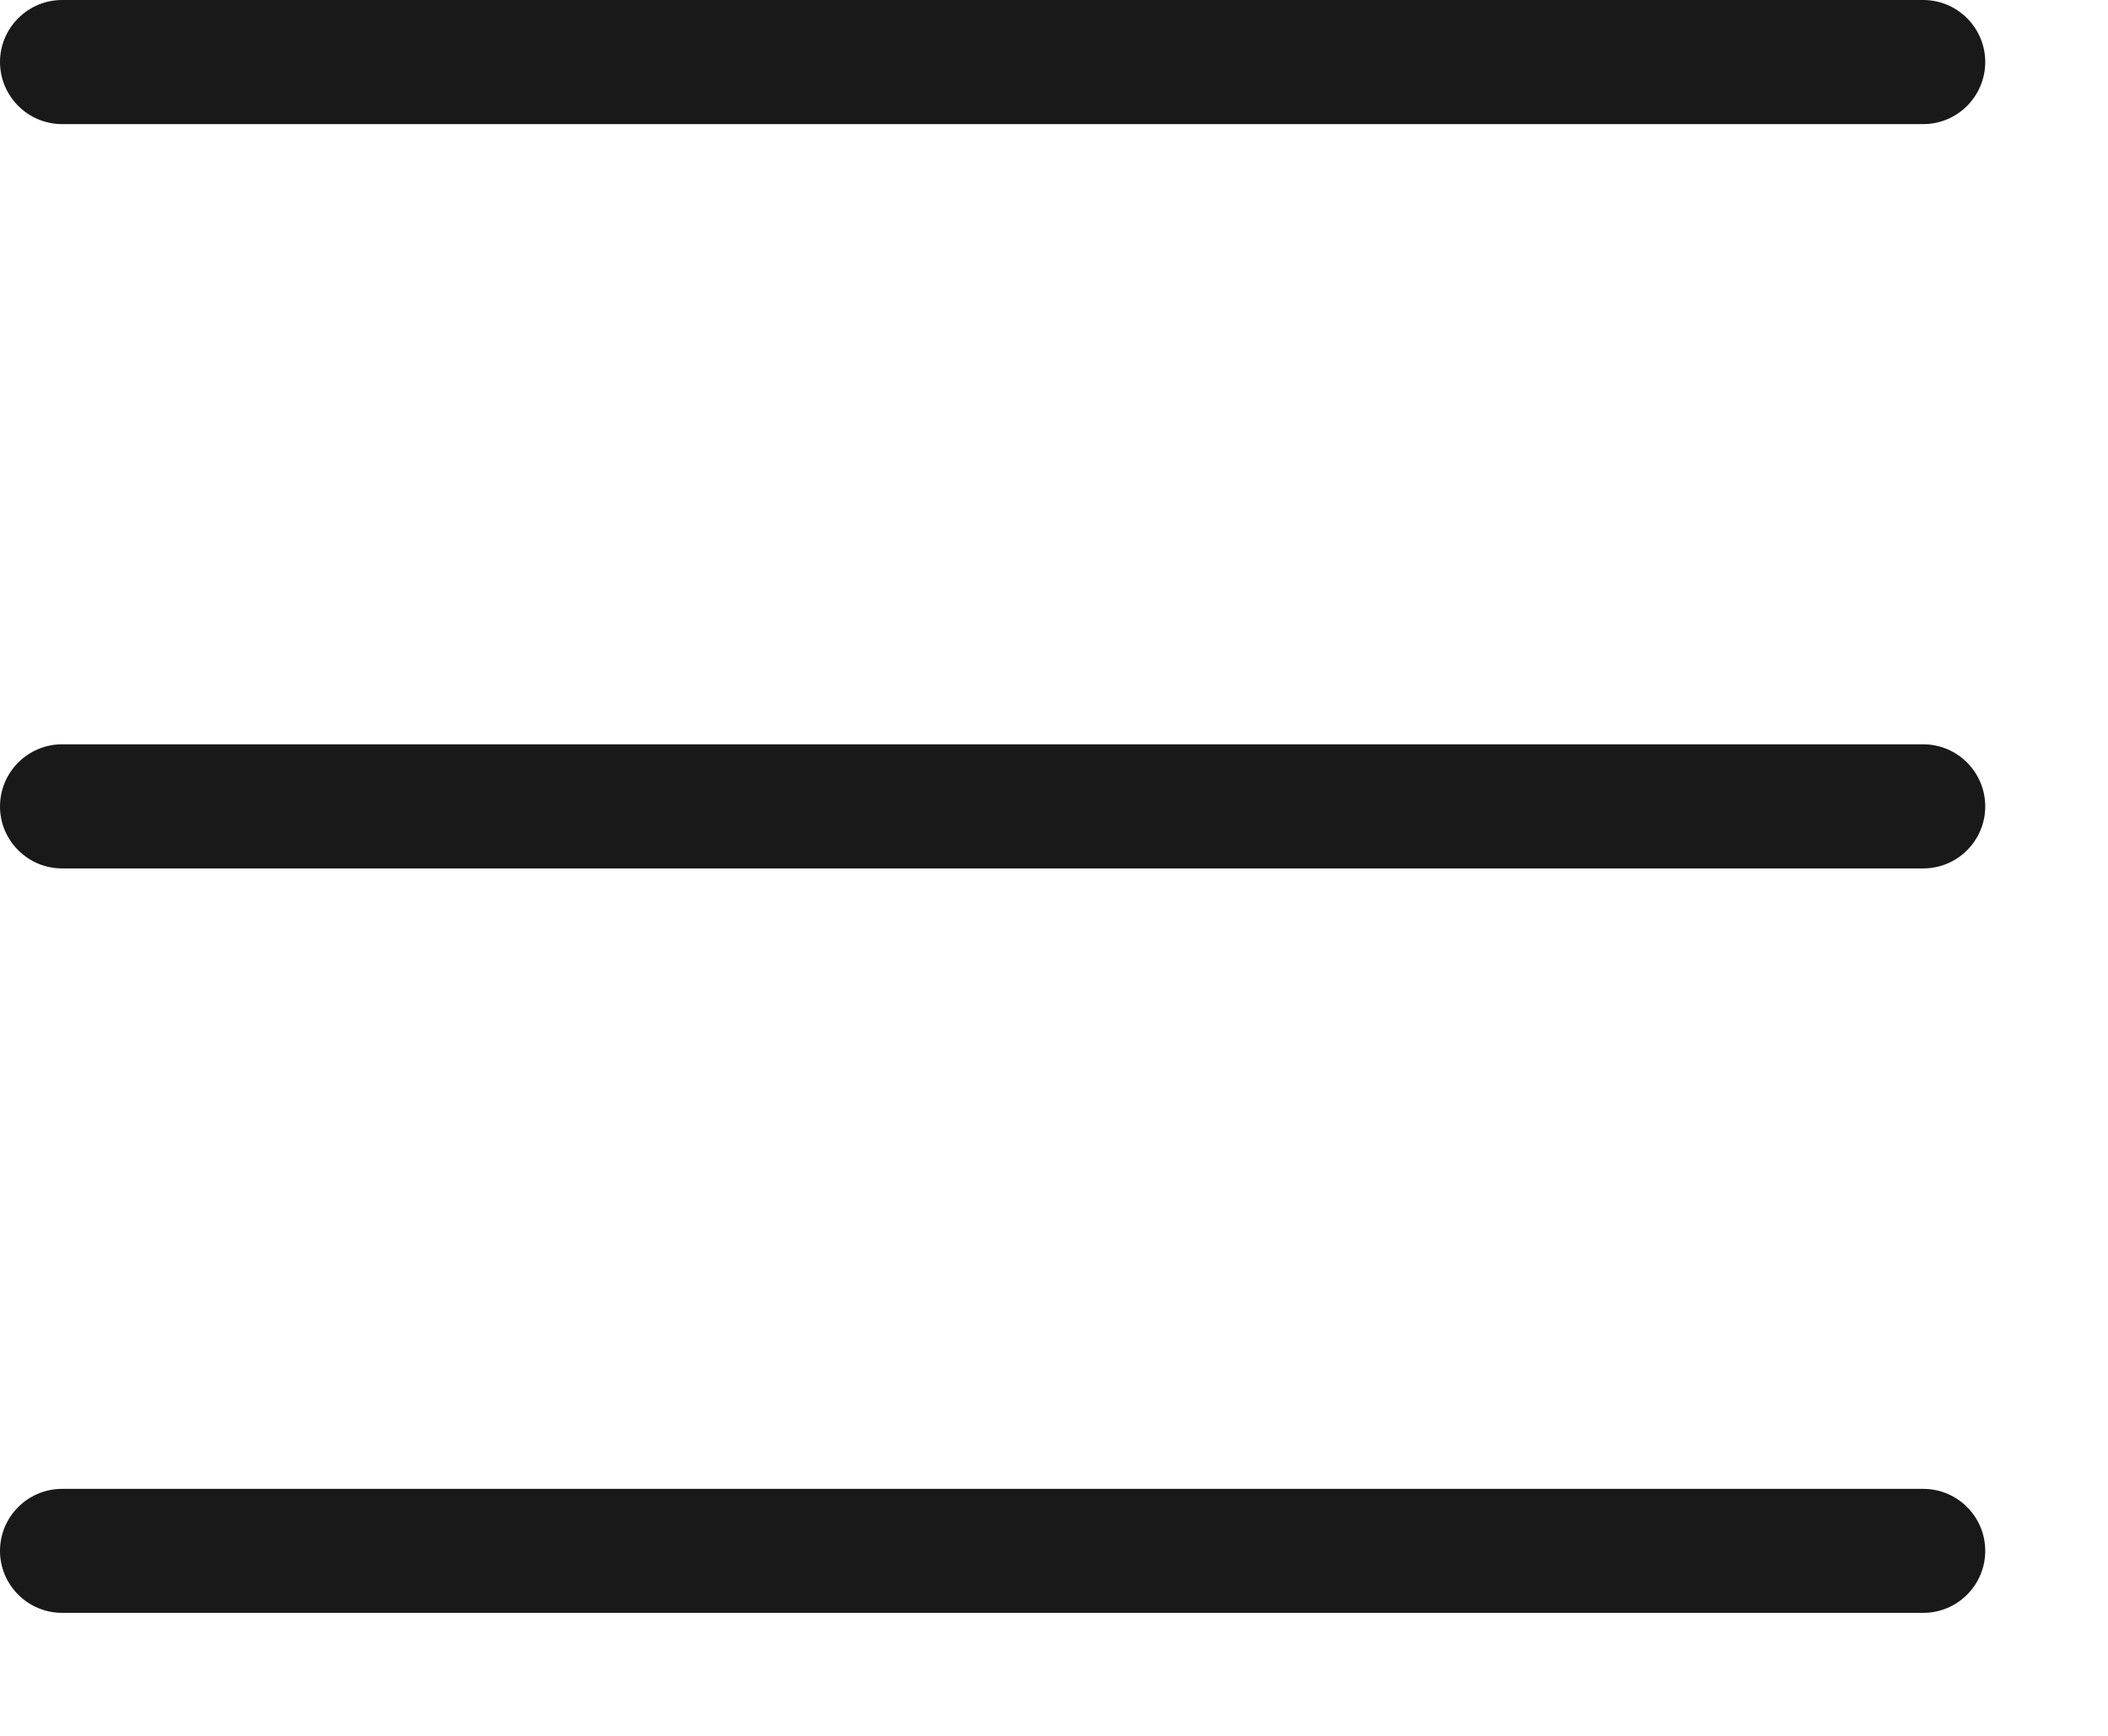 <svg width="17" height="14" viewBox="0 0 17 14" fill="none" xmlns="http://www.w3.org/2000/svg">
<path fill-rule="evenodd" clip-rule="evenodd" d="M0.501 1.001C0.225 1.001 0 0.776 0 0.5C0 0.225 0.225 0 0.501 0H15.51C15.786 0 16.01 0.225 16.01 0.5C16.01 0.776 15.786 1.001 15.51 1.001H0.501ZM0.501 13.008C0.225 13.008 0 12.784 0 12.508C0 12.232 0.225 12.008 0.501 12.008H15.51C15.786 12.008 16.01 12.232 16.01 12.508C16.01 12.784 15.786 13.008 15.51 13.008H0.501ZM0.501 7.004C0.225 7.004 0 6.78 0 6.504C0 6.228 0.225 6.003 0.501 6.003H15.51C15.786 6.003 16.01 6.228 16.01 6.504C16.01 6.78 15.786 7.004 15.51 7.004H0.501Z" fill="#1A1919"/>
</svg>
